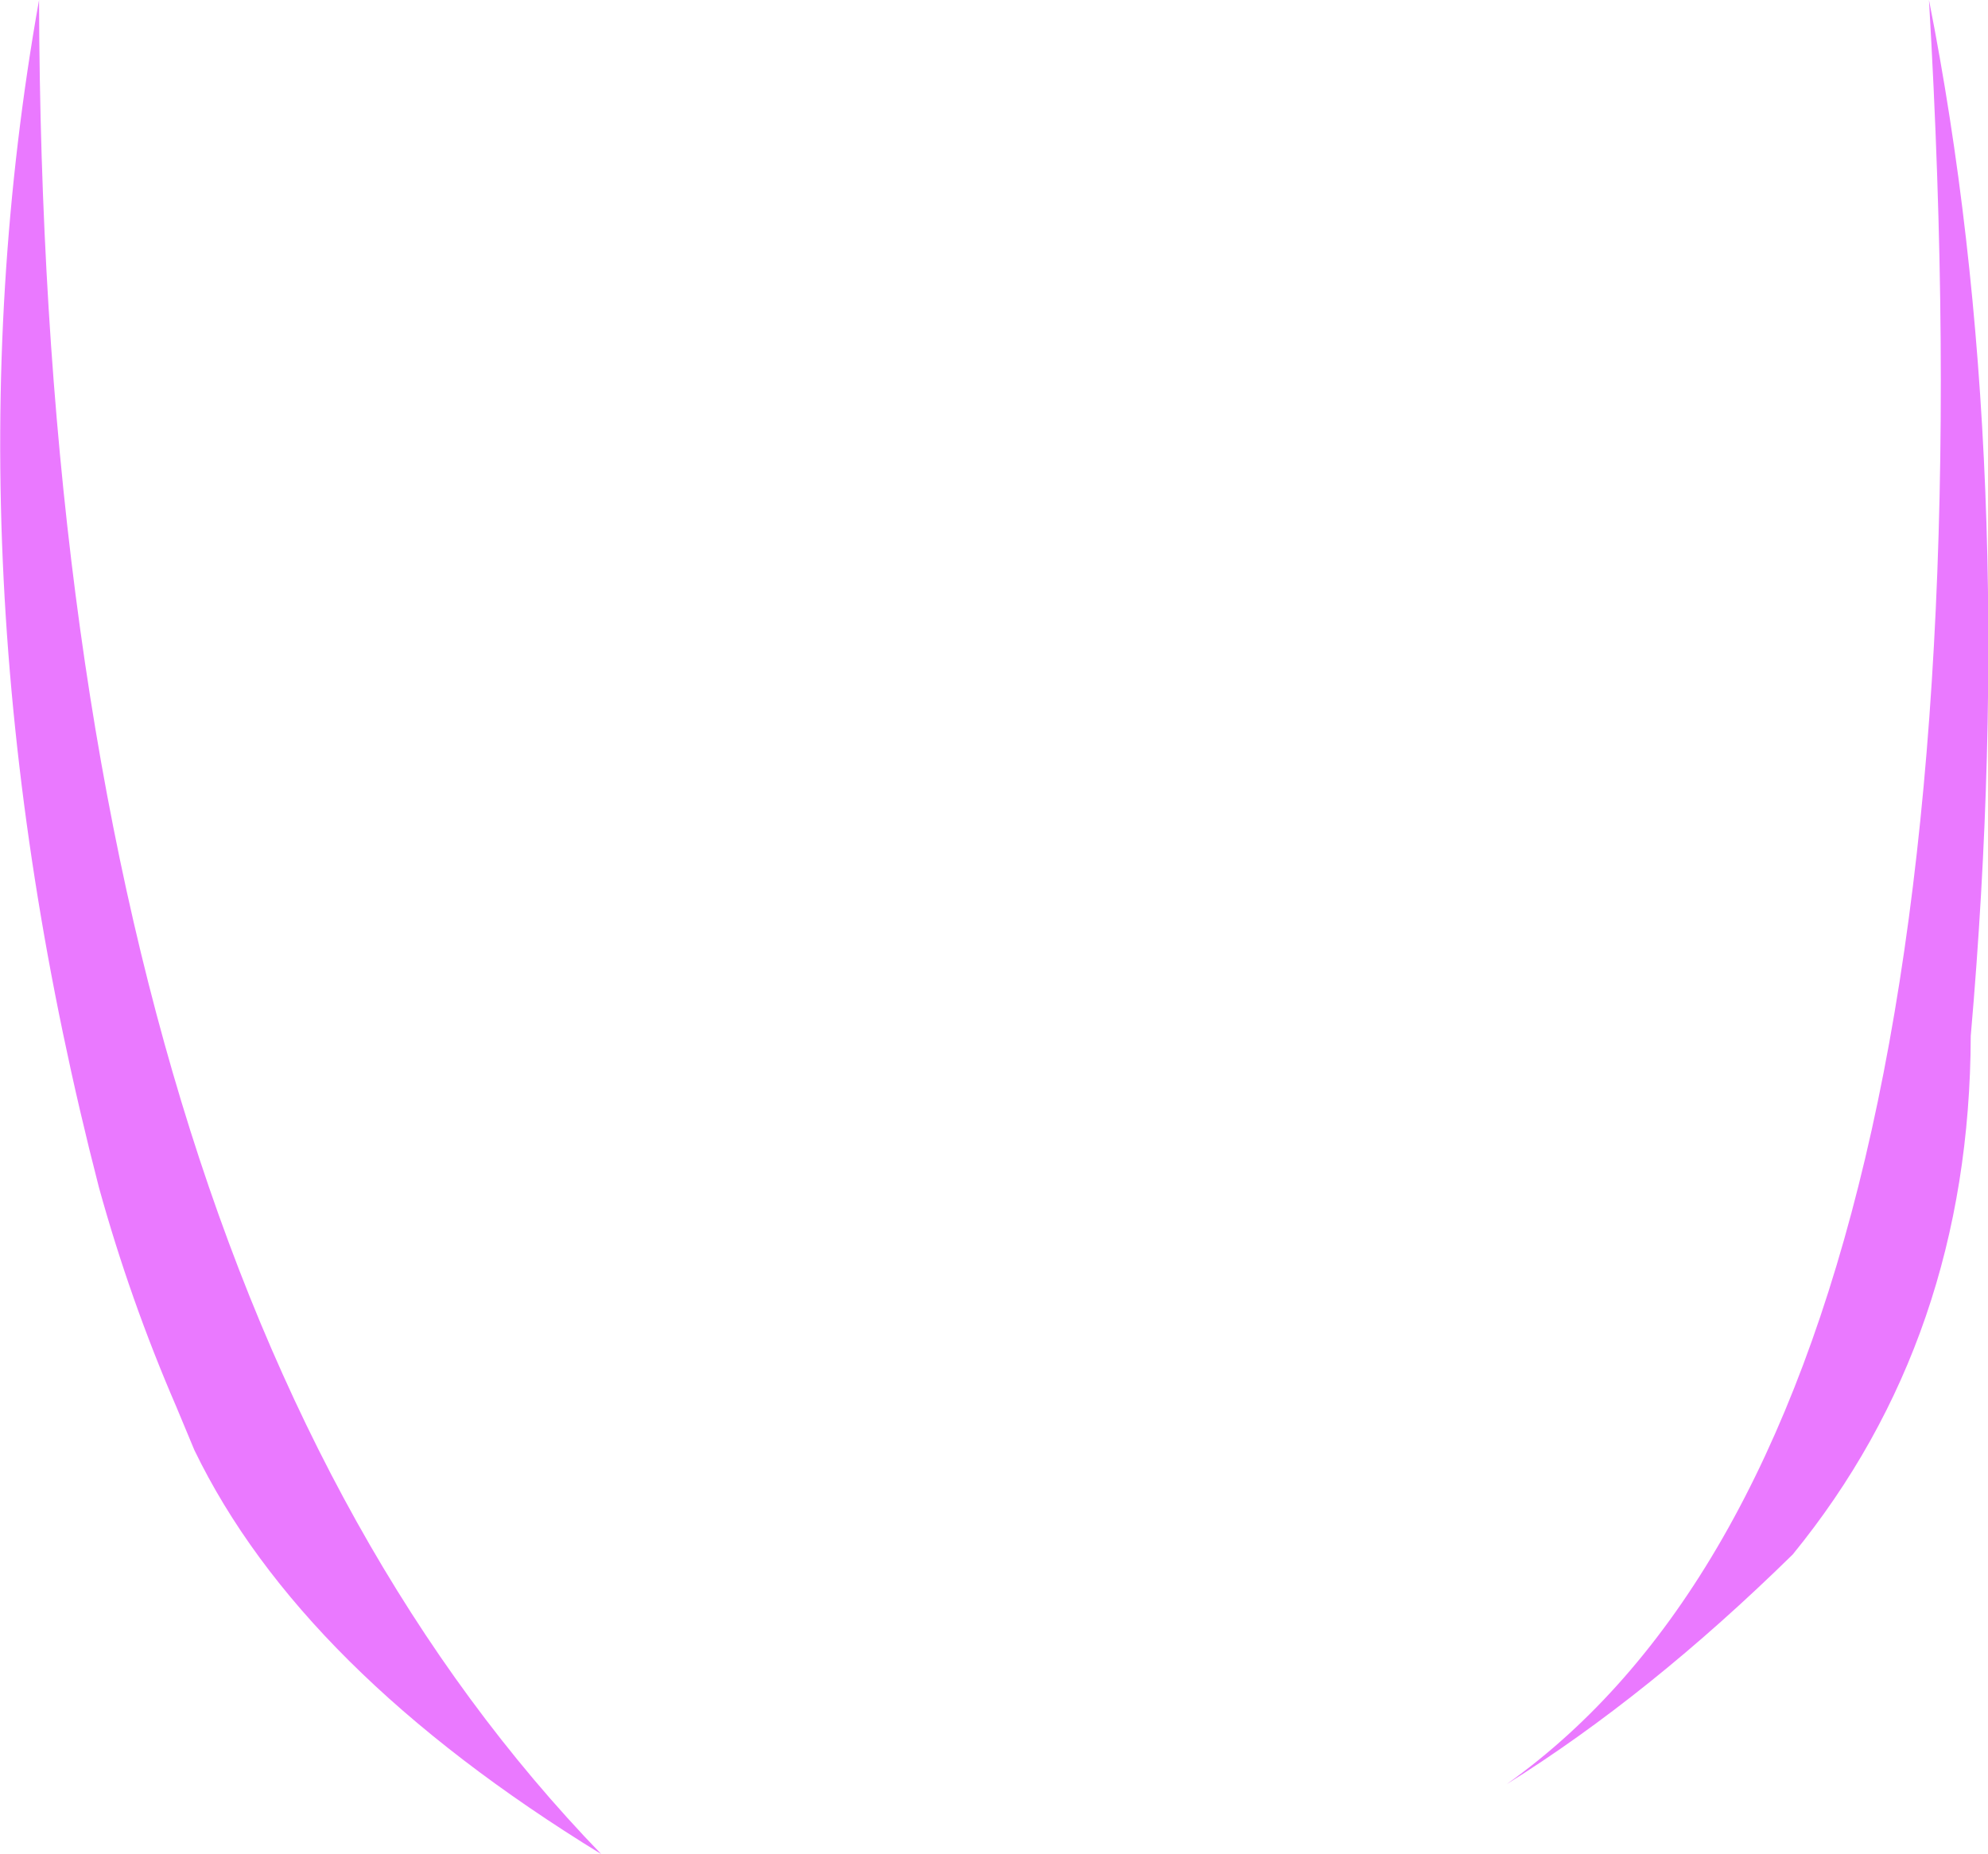 <?xml version="1.0" encoding="UTF-8" standalone="no"?>
<svg xmlns:xlink="http://www.w3.org/1999/xlink" height="102.1px" width="109.45px" xmlns="http://www.w3.org/2000/svg">
  <g transform="matrix(1.0, 0.0, 0.0, 1.0, 54.7, 51.05)">
    <path d="M44.0 34.55 Q36.1 42.3 28.25 47.2 56.1 27.4 51.5 -51.05 56.55 -25.55 53.8 6.0 53.75 22.6 44.0 34.55 M-44.0 28.8 L-45.0 26.4 Q-47.55 20.5 -49.25 14.35 -58.1 -19.95 -52.55 -51.05 -52.35 19.25 -21.6 51.05 -38.15 40.9 -44.0 28.8" fill="#ea79ff" fill-rule="evenodd" stroke="none"/>
  </g>
</svg>
